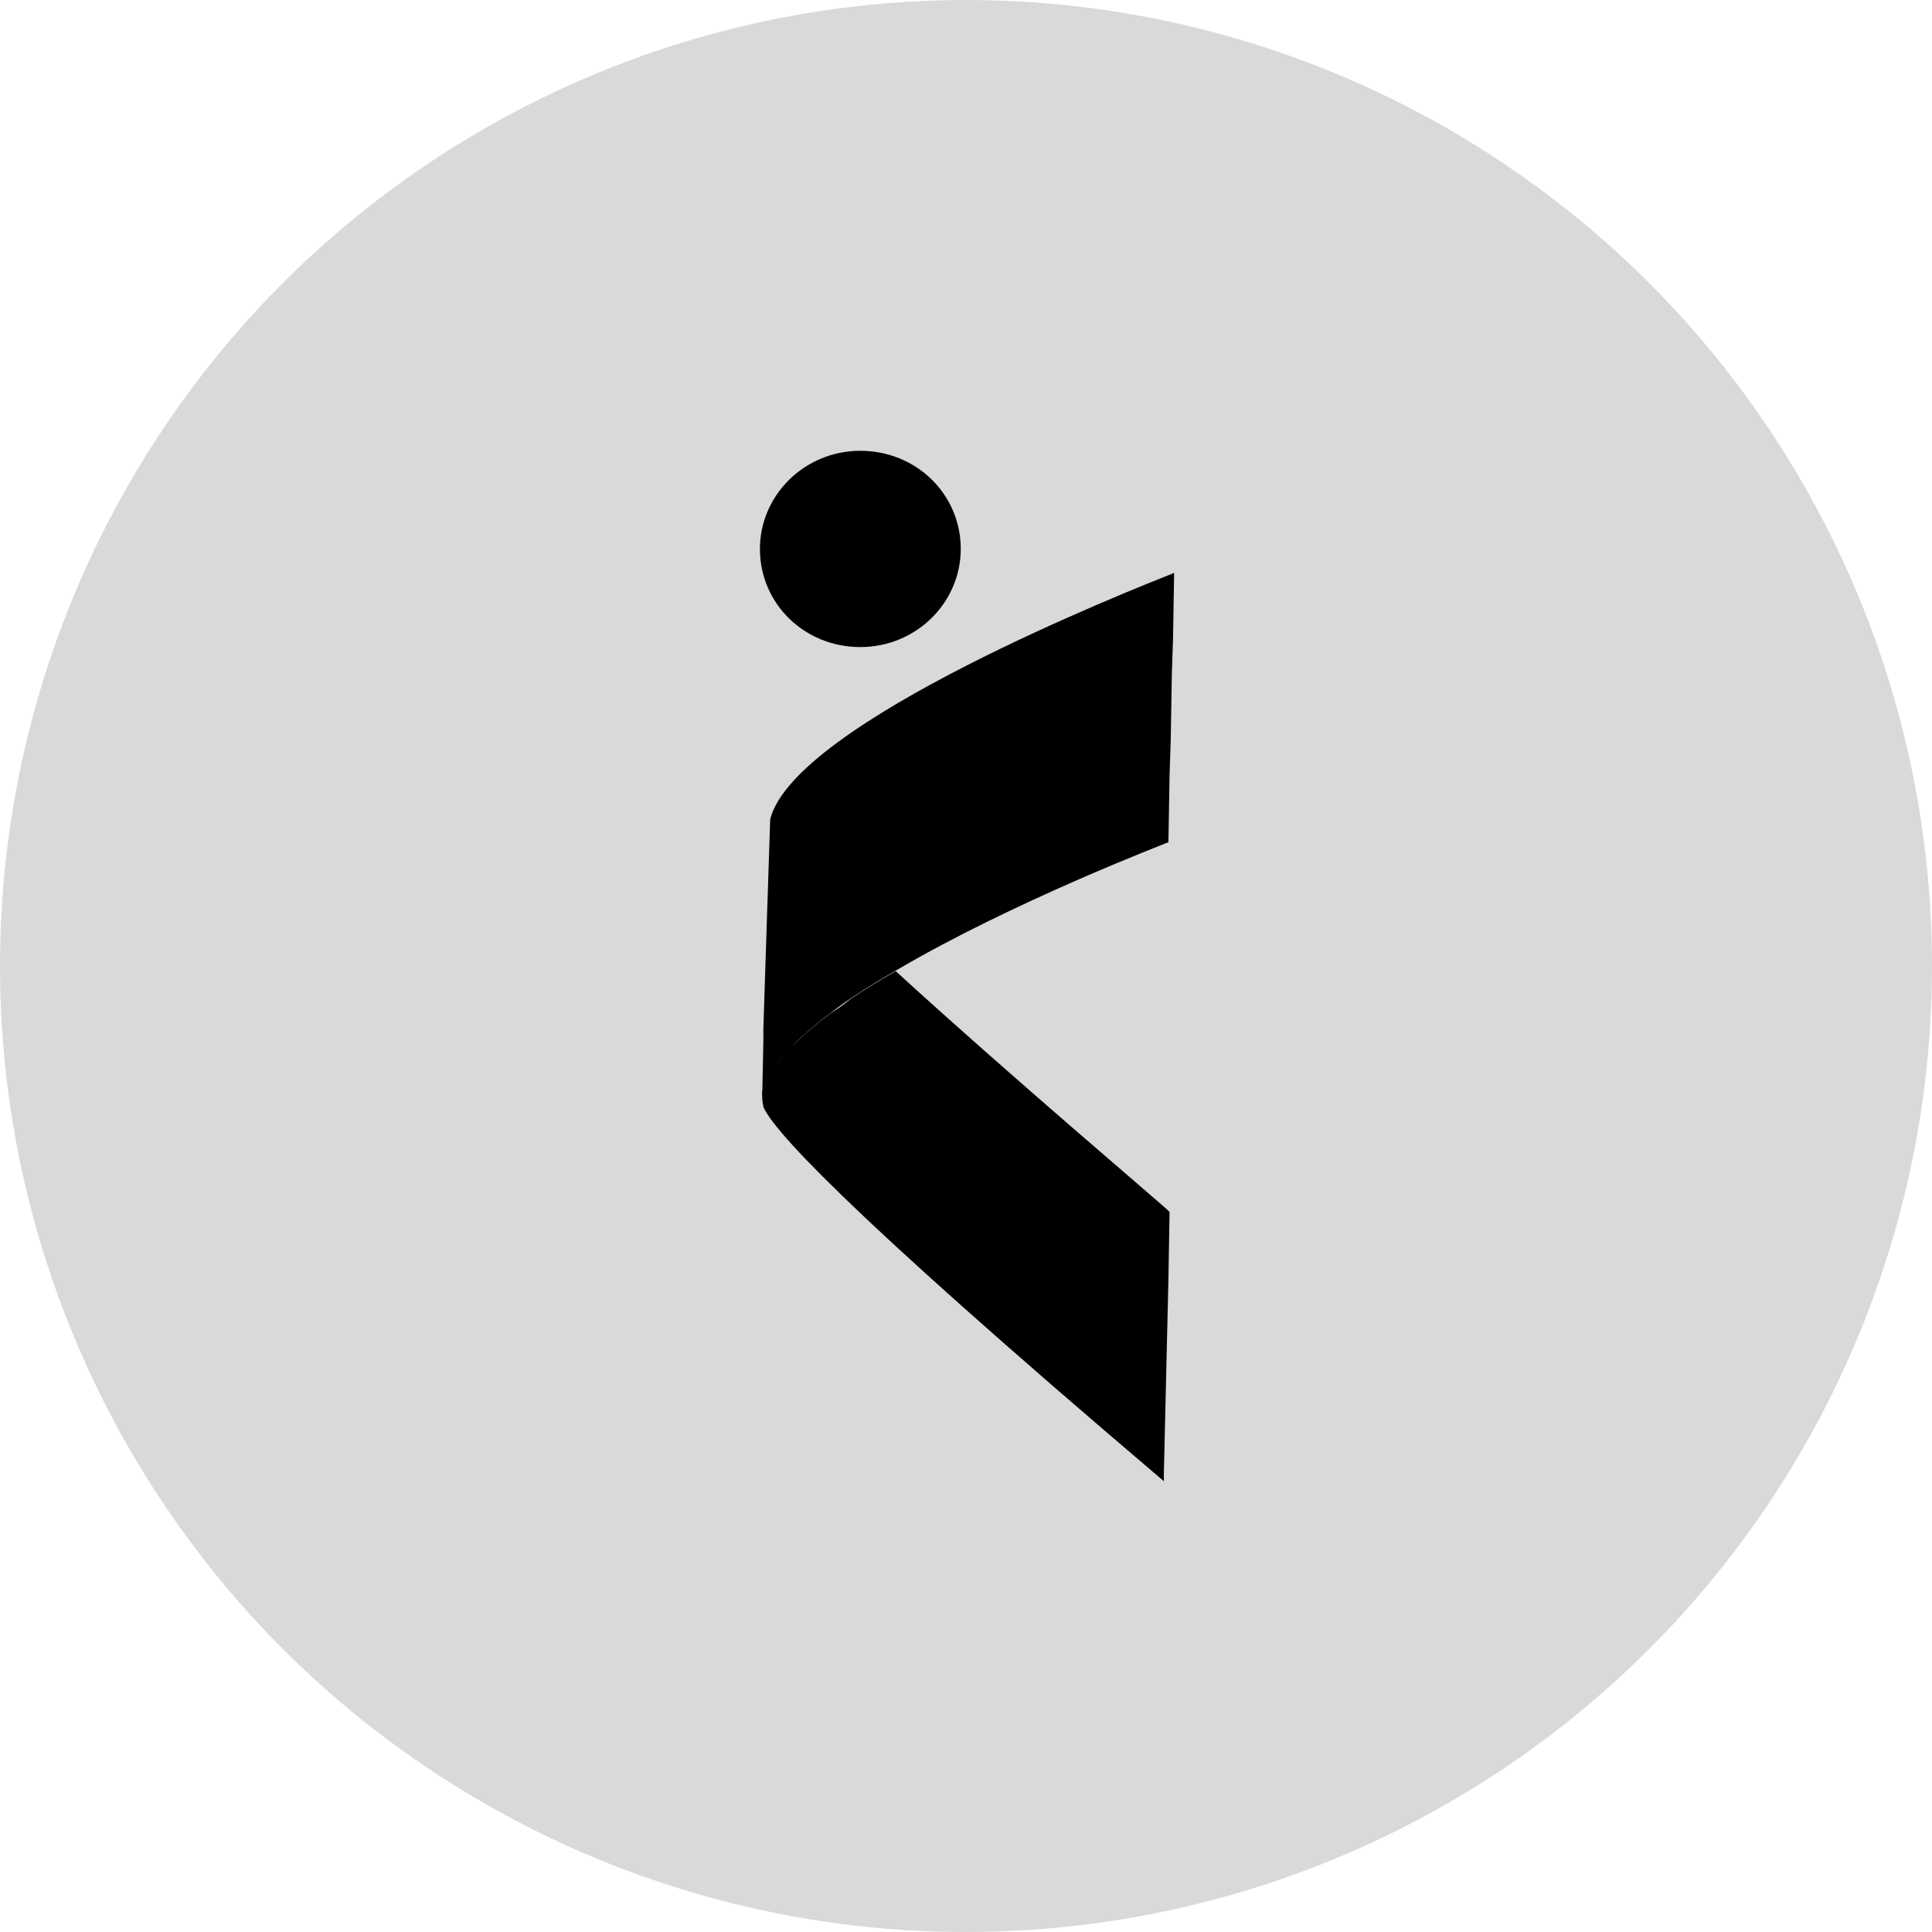 <svg width="150" height="150" viewBox="0 0 150 150" fill="none" xmlns="http://www.w3.org/2000/svg">
<circle cx="75" cy="75" r="75" fill="#D9D9D9"/>
<path d="M90.805 94.092L90.716 99.319L90.362 114.38V115C64.404 92.94 59.975 87.536 59.266 85.941V85.853C59.177 85.587 59.177 85.233 59.177 84.878C59.177 84.79 59.177 84.612 59.266 84.524C59.266 84.435 59.354 84.347 59.354 84.258C59.62 83.549 60.063 82.841 60.506 82.309C60.861 81.866 61.215 81.423 61.658 81.069C62.544 80.183 63.518 79.385 64.493 78.677C65.024 78.322 65.556 77.968 66.088 77.525C67.151 76.816 68.302 76.107 69.543 75.399C78.845 83.904 90.716 93.915 90.805 94.092Z" fill="black"/>
<path d="M91.159 44.48L91.071 49.706L90.982 52.276L90.894 57.503L90.805 60.161L90.716 65.388C90.539 65.476 78.668 69.994 69.631 75.31C68.391 76.019 67.239 76.728 66.176 77.436C65.645 77.791 65.113 78.145 64.582 78.588C63.607 79.297 62.632 80.094 61.746 80.98C61.303 81.423 60.949 81.777 60.595 82.22C59.797 83.284 59.266 84.258 59.177 85.233L59.266 80.891V80.183V79.917L59.354 77.171L59.532 71.678L59.62 69.02L59.797 63.616C61.658 56.085 88.059 45.72 91.159 44.48Z" fill="black"/>
<path d="M66.796 50.238C71.137 50.238 74.593 46.783 74.593 42.619C74.593 38.367 71.137 35 66.796 35C62.455 35 59 38.455 59 42.619C59 46.871 62.455 50.238 66.796 50.238Z" fill="black"/>
</svg>
